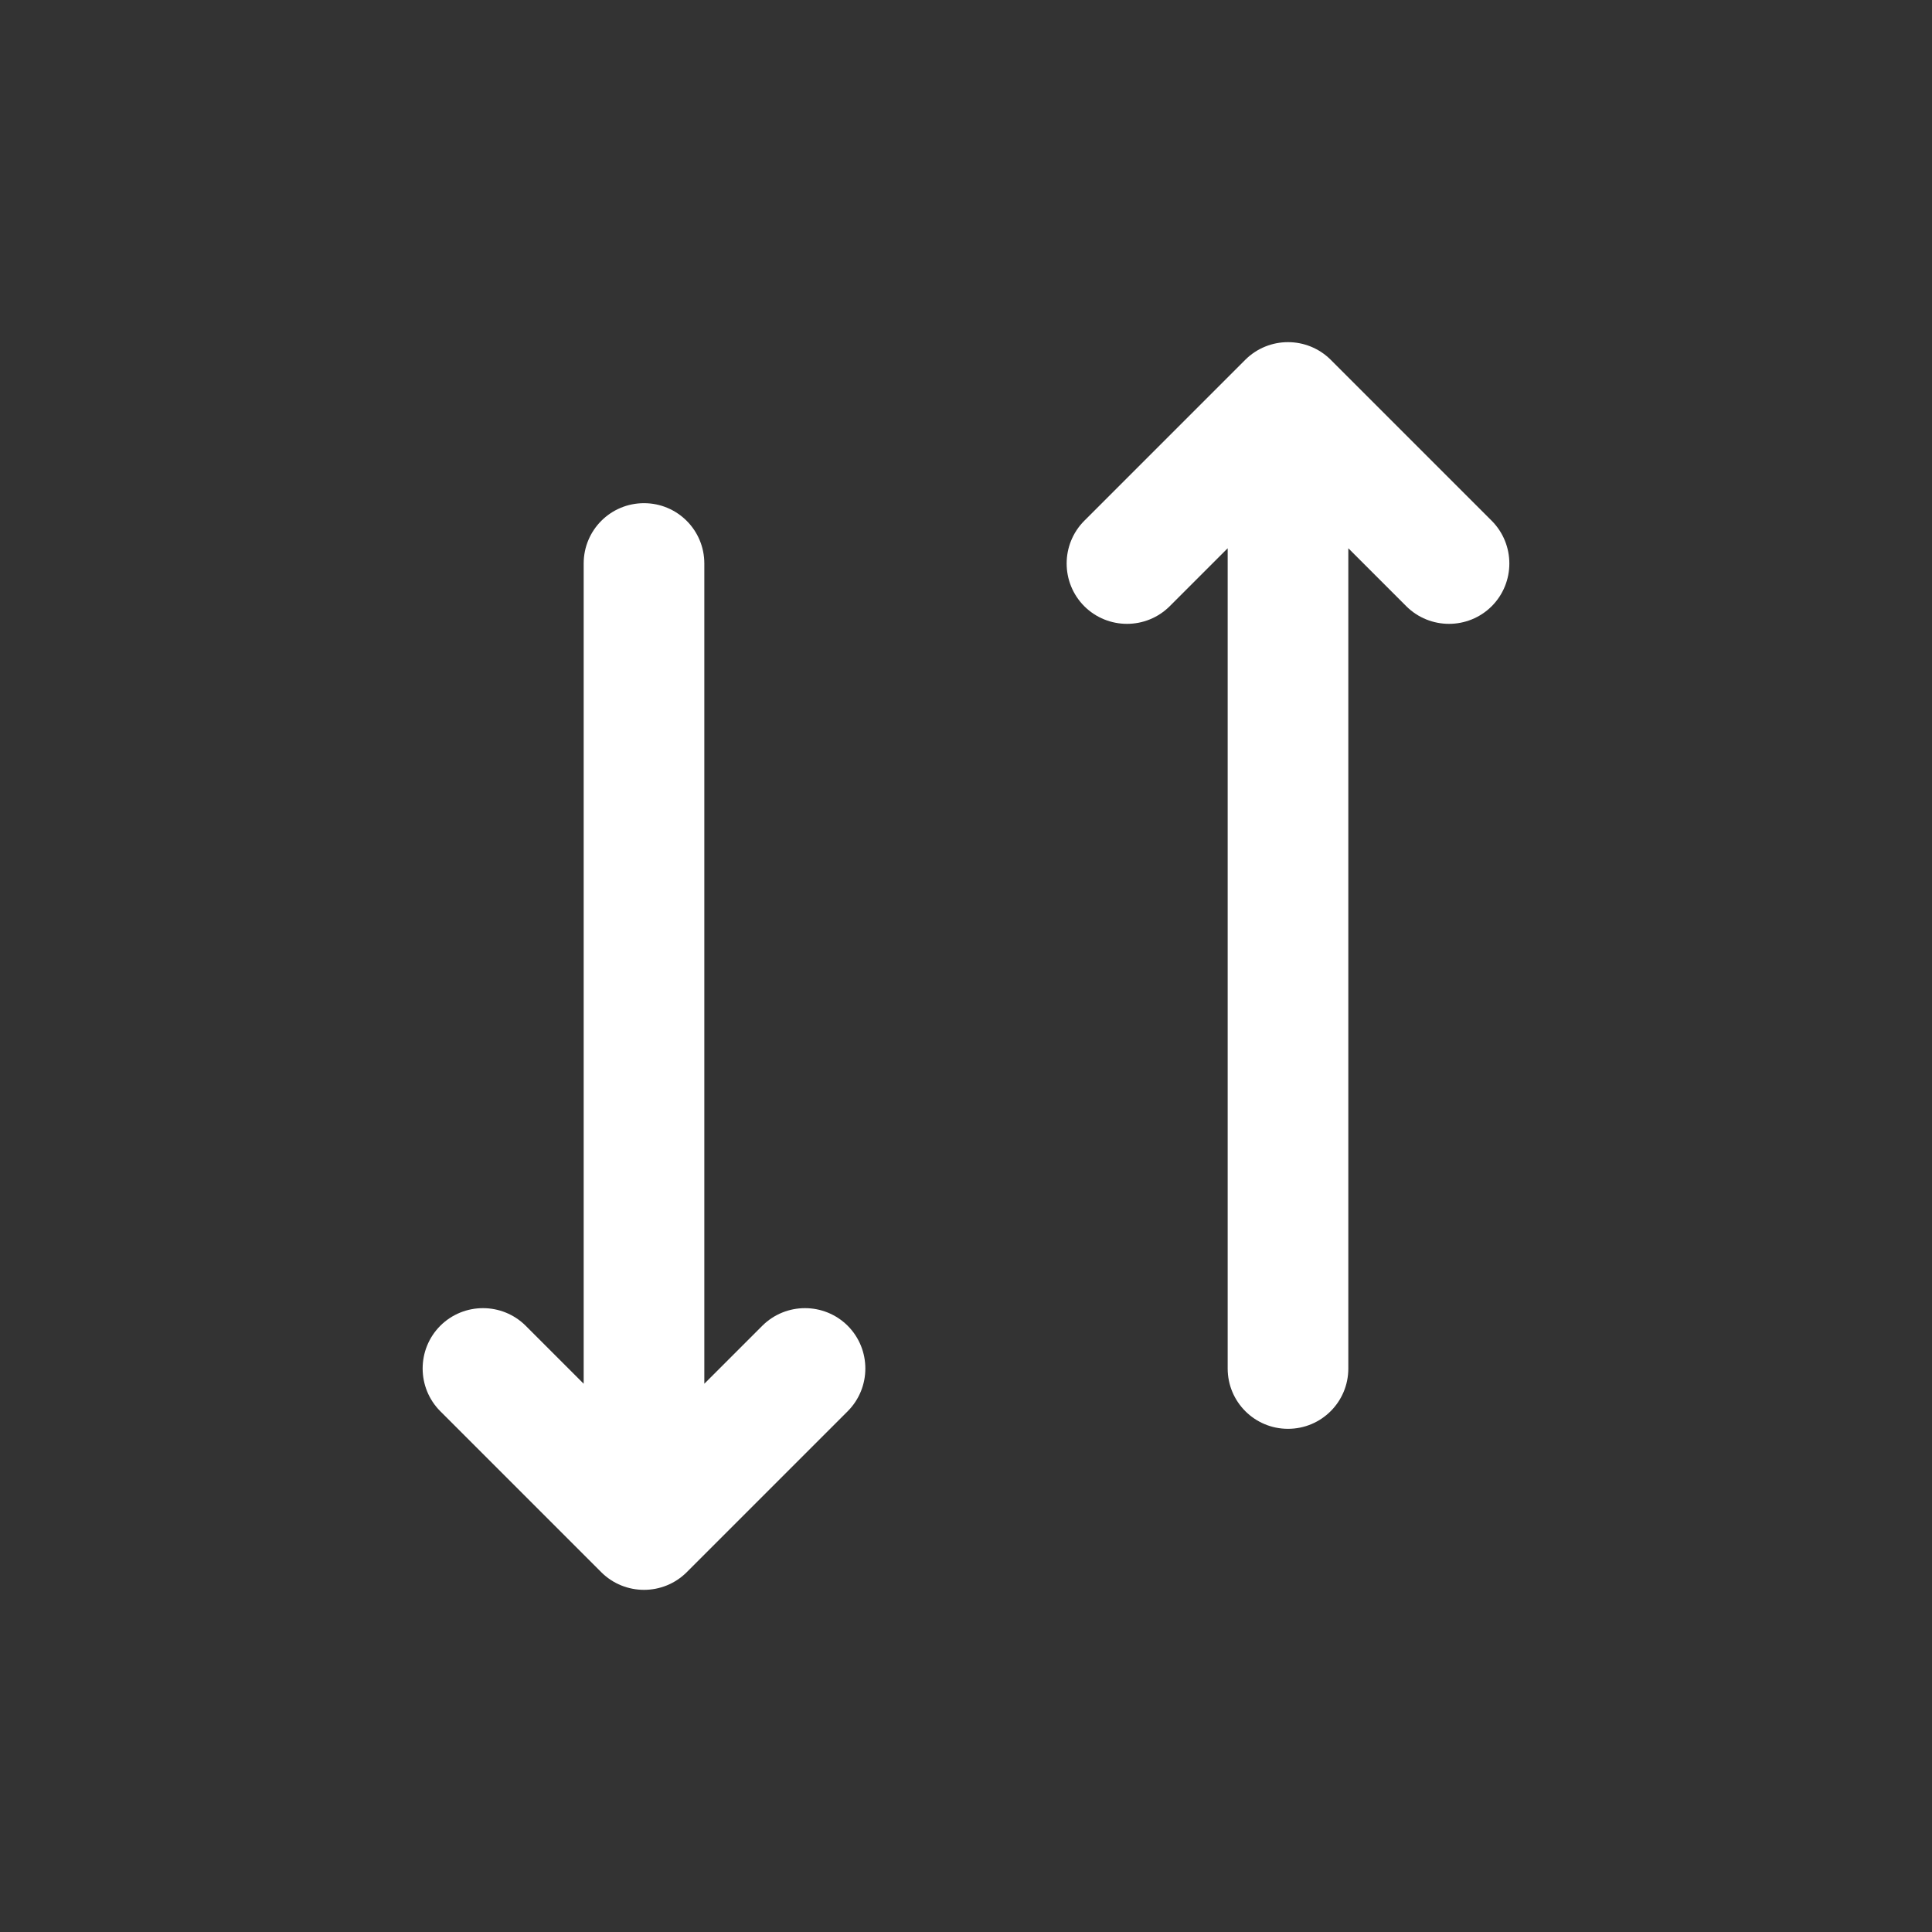 <svg width="18" height="18" viewBox="0 0 18 18" fill="none" xmlns="http://www.w3.org/2000/svg">
<rect x="0" y="0" width="18" height="18" fill="#333333" stroke="none"/>
<path d="M10.102 5.648C10.322 5.867 10.678 5.867 10.898 5.648L11.438 5.108L11.438 12.75C11.438 13.061 11.689 13.312 12 13.312C12.311 13.312 12.562 13.061 12.562 12.75L12.562 5.108L13.102 5.648C13.322 5.867 13.678 5.867 13.898 5.648C14.117 5.428 14.117 5.072 13.898 4.852L12.398 3.352C12.178 3.133 11.822 3.133 11.602 3.352L10.102 4.852C9.883 5.072 9.883 5.428 10.102 5.648Z" fill="white"/>
<path d="M6.562 12.892L7.102 12.352C7.322 12.133 7.678 12.133 7.898 12.352C8.117 12.572 8.117 12.928 7.898 13.148L6.398 14.648C6.178 14.867 5.822 14.867 5.602 14.648L4.102 13.148C3.883 12.928 3.883 12.572 4.102 12.352C4.322 12.133 4.678 12.133 4.898 12.352L5.438 12.892L5.438 5.25C5.438 4.939 5.689 4.688 6 4.688C6.311 4.688 6.562 4.939 6.562 5.25L6.562 12.892Z" fill="white"/>
</svg>
